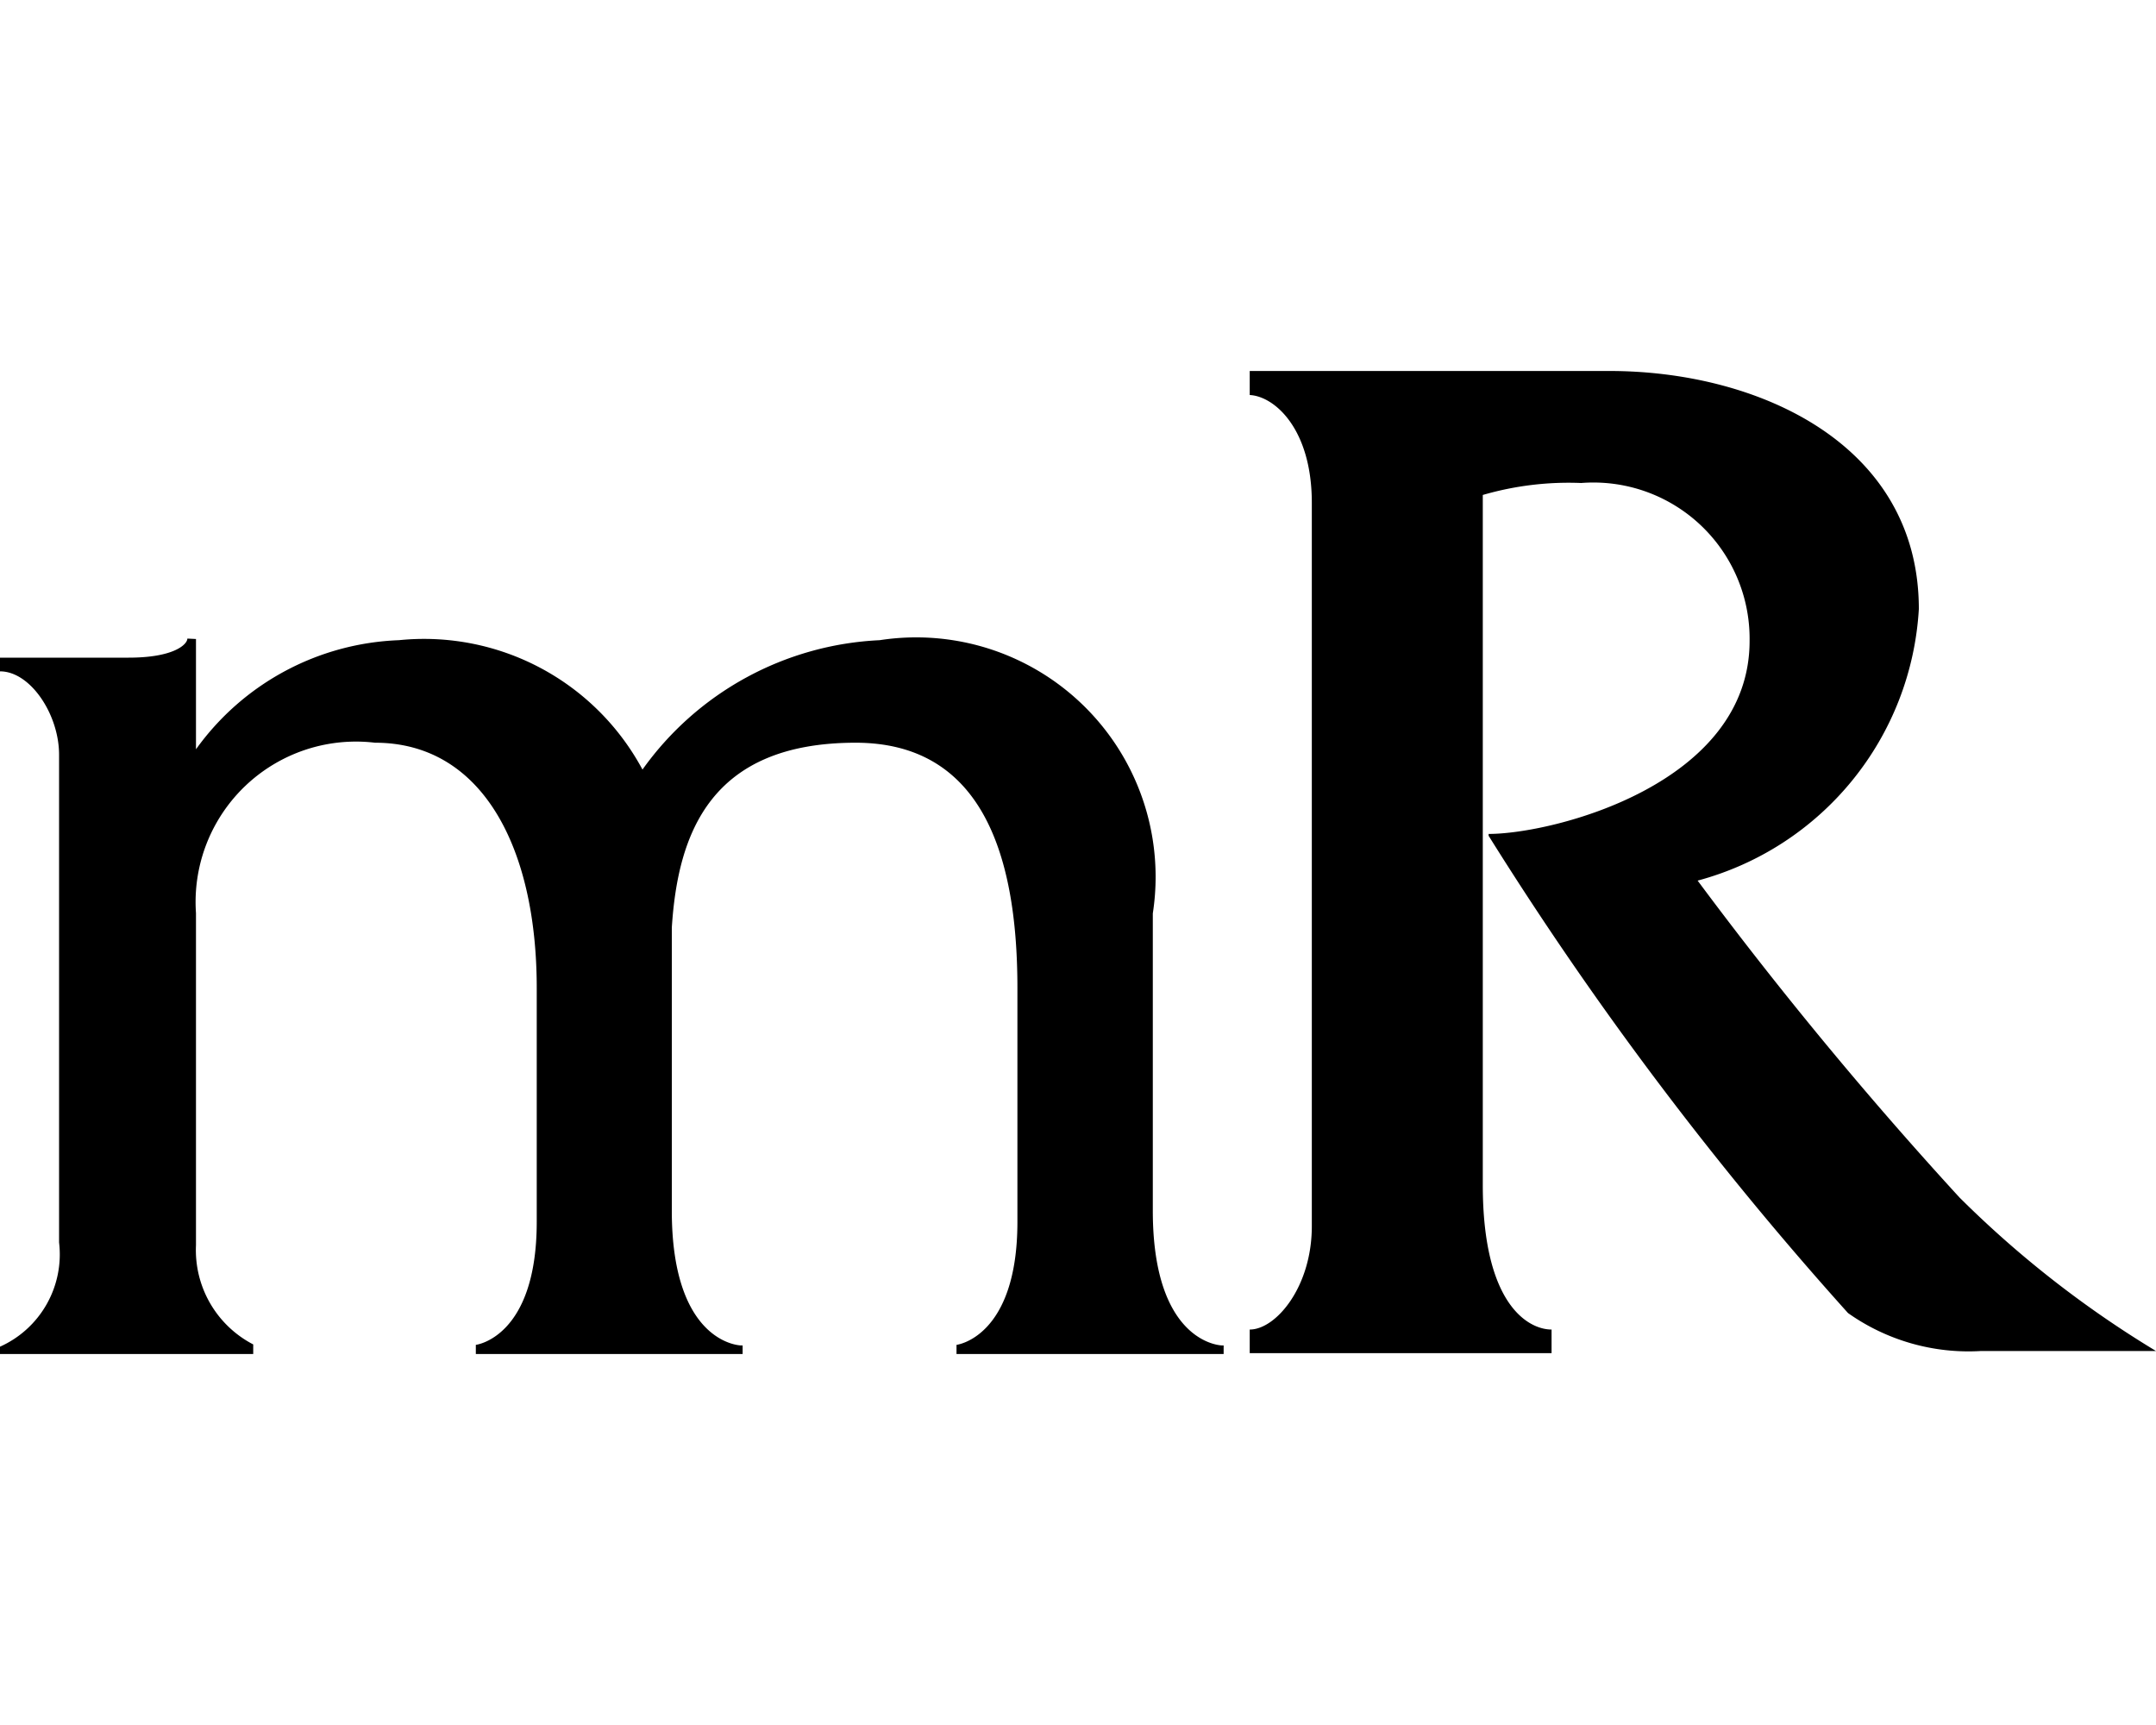 <svg xmlns="http://www.w3.org/2000/svg" width="20" height="16" viewBox="0 0 20 16"><g id="Icons"><path d="M1.818,5.927V6.95A2.427,2.427,0,0,1,3.7,5.938a2.3,2.3,0,0,1,2.26,1.2,2.865,2.865,0,0,1,2.2-1.2,2.221,2.221,0,0,1,2.534,2.534V11.23c0,1.254.657,1.255.657,1.249v.08H8.873v-.085s.565-.067.565-1.141V9.164c0-1.294-.361-2.274-1.5-2.275-1.349,0-1.65.842-1.706,1.715V11.23c0,1.254.657,1.255.657,1.249v.08H4.414v-.085s.565-.067.565-1.141V9.164c0-1.294-.5-2.275-1.5-2.275A1.488,1.488,0,0,0,1.818,8.47v3.08a.985.985,0,0,0,.531.92v.089H0v-.068a.938.938,0,0,0,.548-.967V7c0-.372-.265-.773-.548-.773V6.1H1.193c.425,0,.545-.125.545-.177Zm9.775-2.486v.223c.228.011.576.311.576,1v6.709c0,.567-.335.959-.576.959v.219h2.8v-.219c-.209,0-.638-.222-.638-1.341v-6.4a2.85,2.85,0,0,1,.913-.111,1.449,1.449,0,0,1,1.562,1.465c0,1.33-1.824,1.79-2.421,1.79v.017a31.9,31.9,0,0,0,3.334,4.427,1.935,1.935,0,0,0,1.235.352H20a9.658,9.658,0,0,1-1.822-1.423,37.112,37.112,0,0,1-2.43-2.94A2.775,2.775,0,0,0,17.8,5.649c0-1.532-1.491-2.208-2.87-2.208Z"/></g></svg>